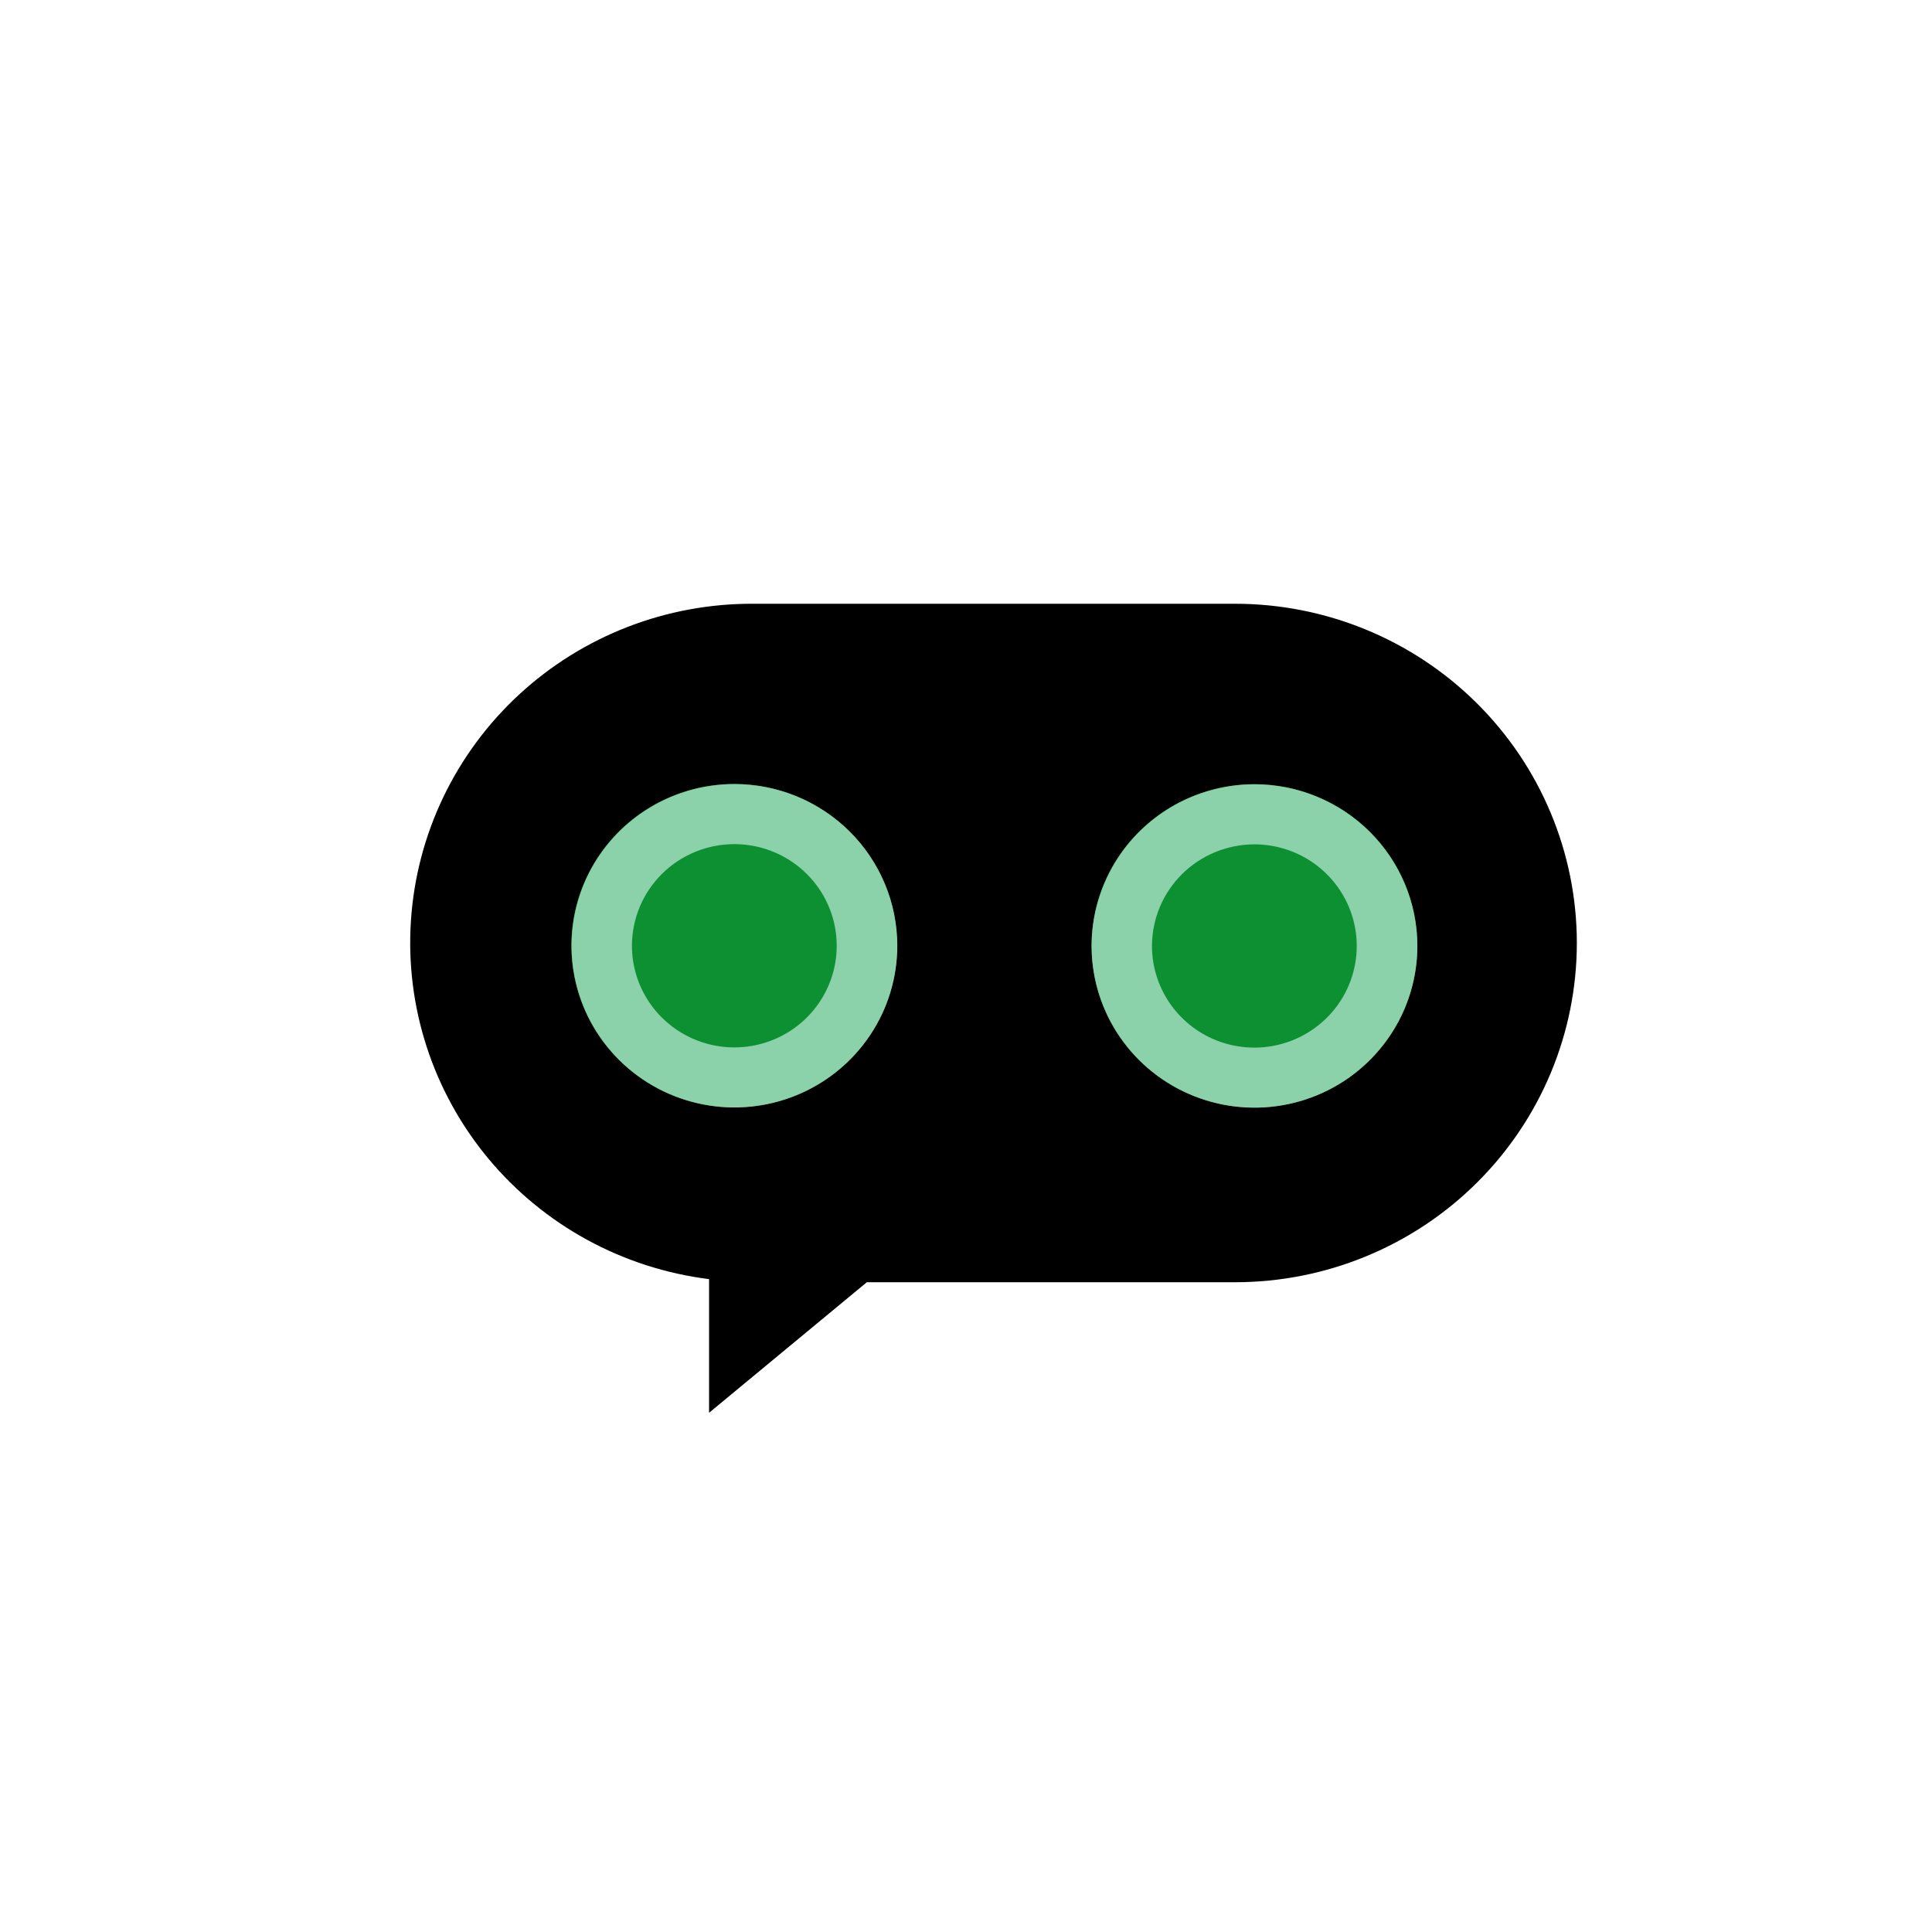 <svg width="160" height="160" viewBox="0 0 160 160" fill="none" xmlns="http://www.w3.org/2000/svg">
<g clip-path="url(#clip0_1120_4471)">
<path d="M102.271 50.001H62.42C55.211 49.958 48.258 52.651 42.982 57.527C37.705 62.403 34.504 69.096 34.032 76.237C33.559 83.378 35.852 90.428 40.441 95.947C45.03 101.467 51.569 105.038 58.722 105.932V117L71.787 106.189H102.299C109.805 106.185 117.002 103.222 122.307 97.95C127.612 92.679 130.59 85.532 130.587 78.081C130.583 70.63 127.598 63.485 122.287 58.219C116.977 52.953 109.777 49.997 102.271 50.001Z" fill="black"/>
<path d="M60.814 91.708C63.482 91.706 66.089 90.919 68.306 89.446C70.523 87.974 72.251 85.882 73.27 83.435C74.29 80.988 74.556 78.296 74.034 75.699C73.513 73.102 72.227 70.716 70.34 68.845C68.454 66.973 66.05 65.698 63.433 65.182C60.817 64.666 58.105 64.932 55.64 65.946C53.176 66.96 51.07 68.676 49.588 70.878C48.106 73.08 47.315 75.668 47.315 78.317C47.317 81.869 48.741 85.275 51.272 87.786C53.803 90.297 57.236 91.708 60.814 91.708Z" fill="#0D9031"/>
<path d="M60.814 69.908C62.491 69.908 64.131 70.402 65.525 71.327C66.92 72.252 68.006 73.567 68.648 75.106C69.289 76.644 69.457 78.337 69.129 79.97C68.801 81.603 67.992 83.102 66.806 84.279C65.619 85.456 64.107 86.256 62.462 86.58C60.817 86.904 59.112 86.736 57.563 86.097C56.014 85.459 54.69 84.379 53.76 82.994C52.829 81.608 52.333 79.98 52.335 78.315C52.337 76.085 53.232 73.946 54.822 72.37C56.411 70.794 58.567 69.908 60.814 69.908ZM60.814 64.934C58.146 64.935 55.538 65.723 53.321 67.195C51.103 68.668 49.376 70.761 48.356 73.209C47.337 75.656 47.072 78.349 47.594 80.946C48.116 83.543 49.403 85.928 51.291 87.8C53.179 89.671 55.583 90.945 58.2 91.46C60.817 91.975 63.53 91.708 65.994 90.692C68.458 89.677 70.564 87.959 72.045 85.757C73.525 83.553 74.315 80.964 74.313 78.315C74.312 76.557 73.962 74.816 73.282 73.192C72.603 71.567 71.609 70.092 70.355 68.849C69.102 67.607 67.614 66.621 65.977 65.949C64.34 65.278 62.585 64.932 60.814 64.934Z" fill="#8BD1AA"/>
<path d="M103.881 91.723C106.55 91.725 109.159 90.941 111.379 89.47C113.599 87.999 115.329 85.908 116.352 83.461C117.374 81.014 117.642 78.32 117.122 75.722C116.601 73.124 115.316 70.737 113.429 68.864C111.542 66.99 109.138 65.715 106.52 65.198C103.902 64.682 101.189 64.948 98.724 65.963C96.258 66.977 94.152 68.695 92.67 70.898C91.189 73.102 90.399 75.692 90.4 78.341C90.403 81.89 91.824 85.292 94.352 87.801C96.879 90.31 100.307 91.721 103.881 91.723Z" fill="#0D9031"/>
<path d="M103.881 69.926C105.558 69.926 107.197 70.419 108.591 71.344C109.986 72.269 111.072 73.583 111.714 75.121C112.356 76.659 112.524 78.351 112.197 79.984C111.87 81.617 111.062 83.116 109.876 84.293C108.69 85.47 107.18 86.272 105.535 86.597C103.89 86.921 102.185 86.755 100.636 86.118C99.087 85.481 97.763 84.402 96.831 83.018C95.9 81.634 95.402 80.007 95.402 78.342C95.405 76.111 96.299 73.971 97.888 72.394C99.478 70.816 101.633 69.928 103.881 69.926ZM103.881 64.951C101.213 64.953 98.606 65.74 96.389 67.212C94.172 68.685 92.444 70.777 91.425 73.224C90.405 75.671 90.139 78.363 90.661 80.96C91.182 83.557 92.468 85.942 94.355 87.814C96.242 89.686 98.645 90.96 101.262 91.476C103.879 91.992 106.59 91.726 109.055 90.713C111.519 89.699 113.625 87.982 115.107 85.78C116.589 83.579 117.38 80.99 117.38 78.342C117.378 74.79 115.954 71.384 113.423 68.873C110.892 66.362 107.46 64.951 103.881 64.951Z" fill="#8BD1AA"/>
</g>
<defs>
<clipPath id="clip0_1120_4471">
<rect width="160" height="160" rx="80" fill="white"/>
</clipPath>
</defs>
</svg>
